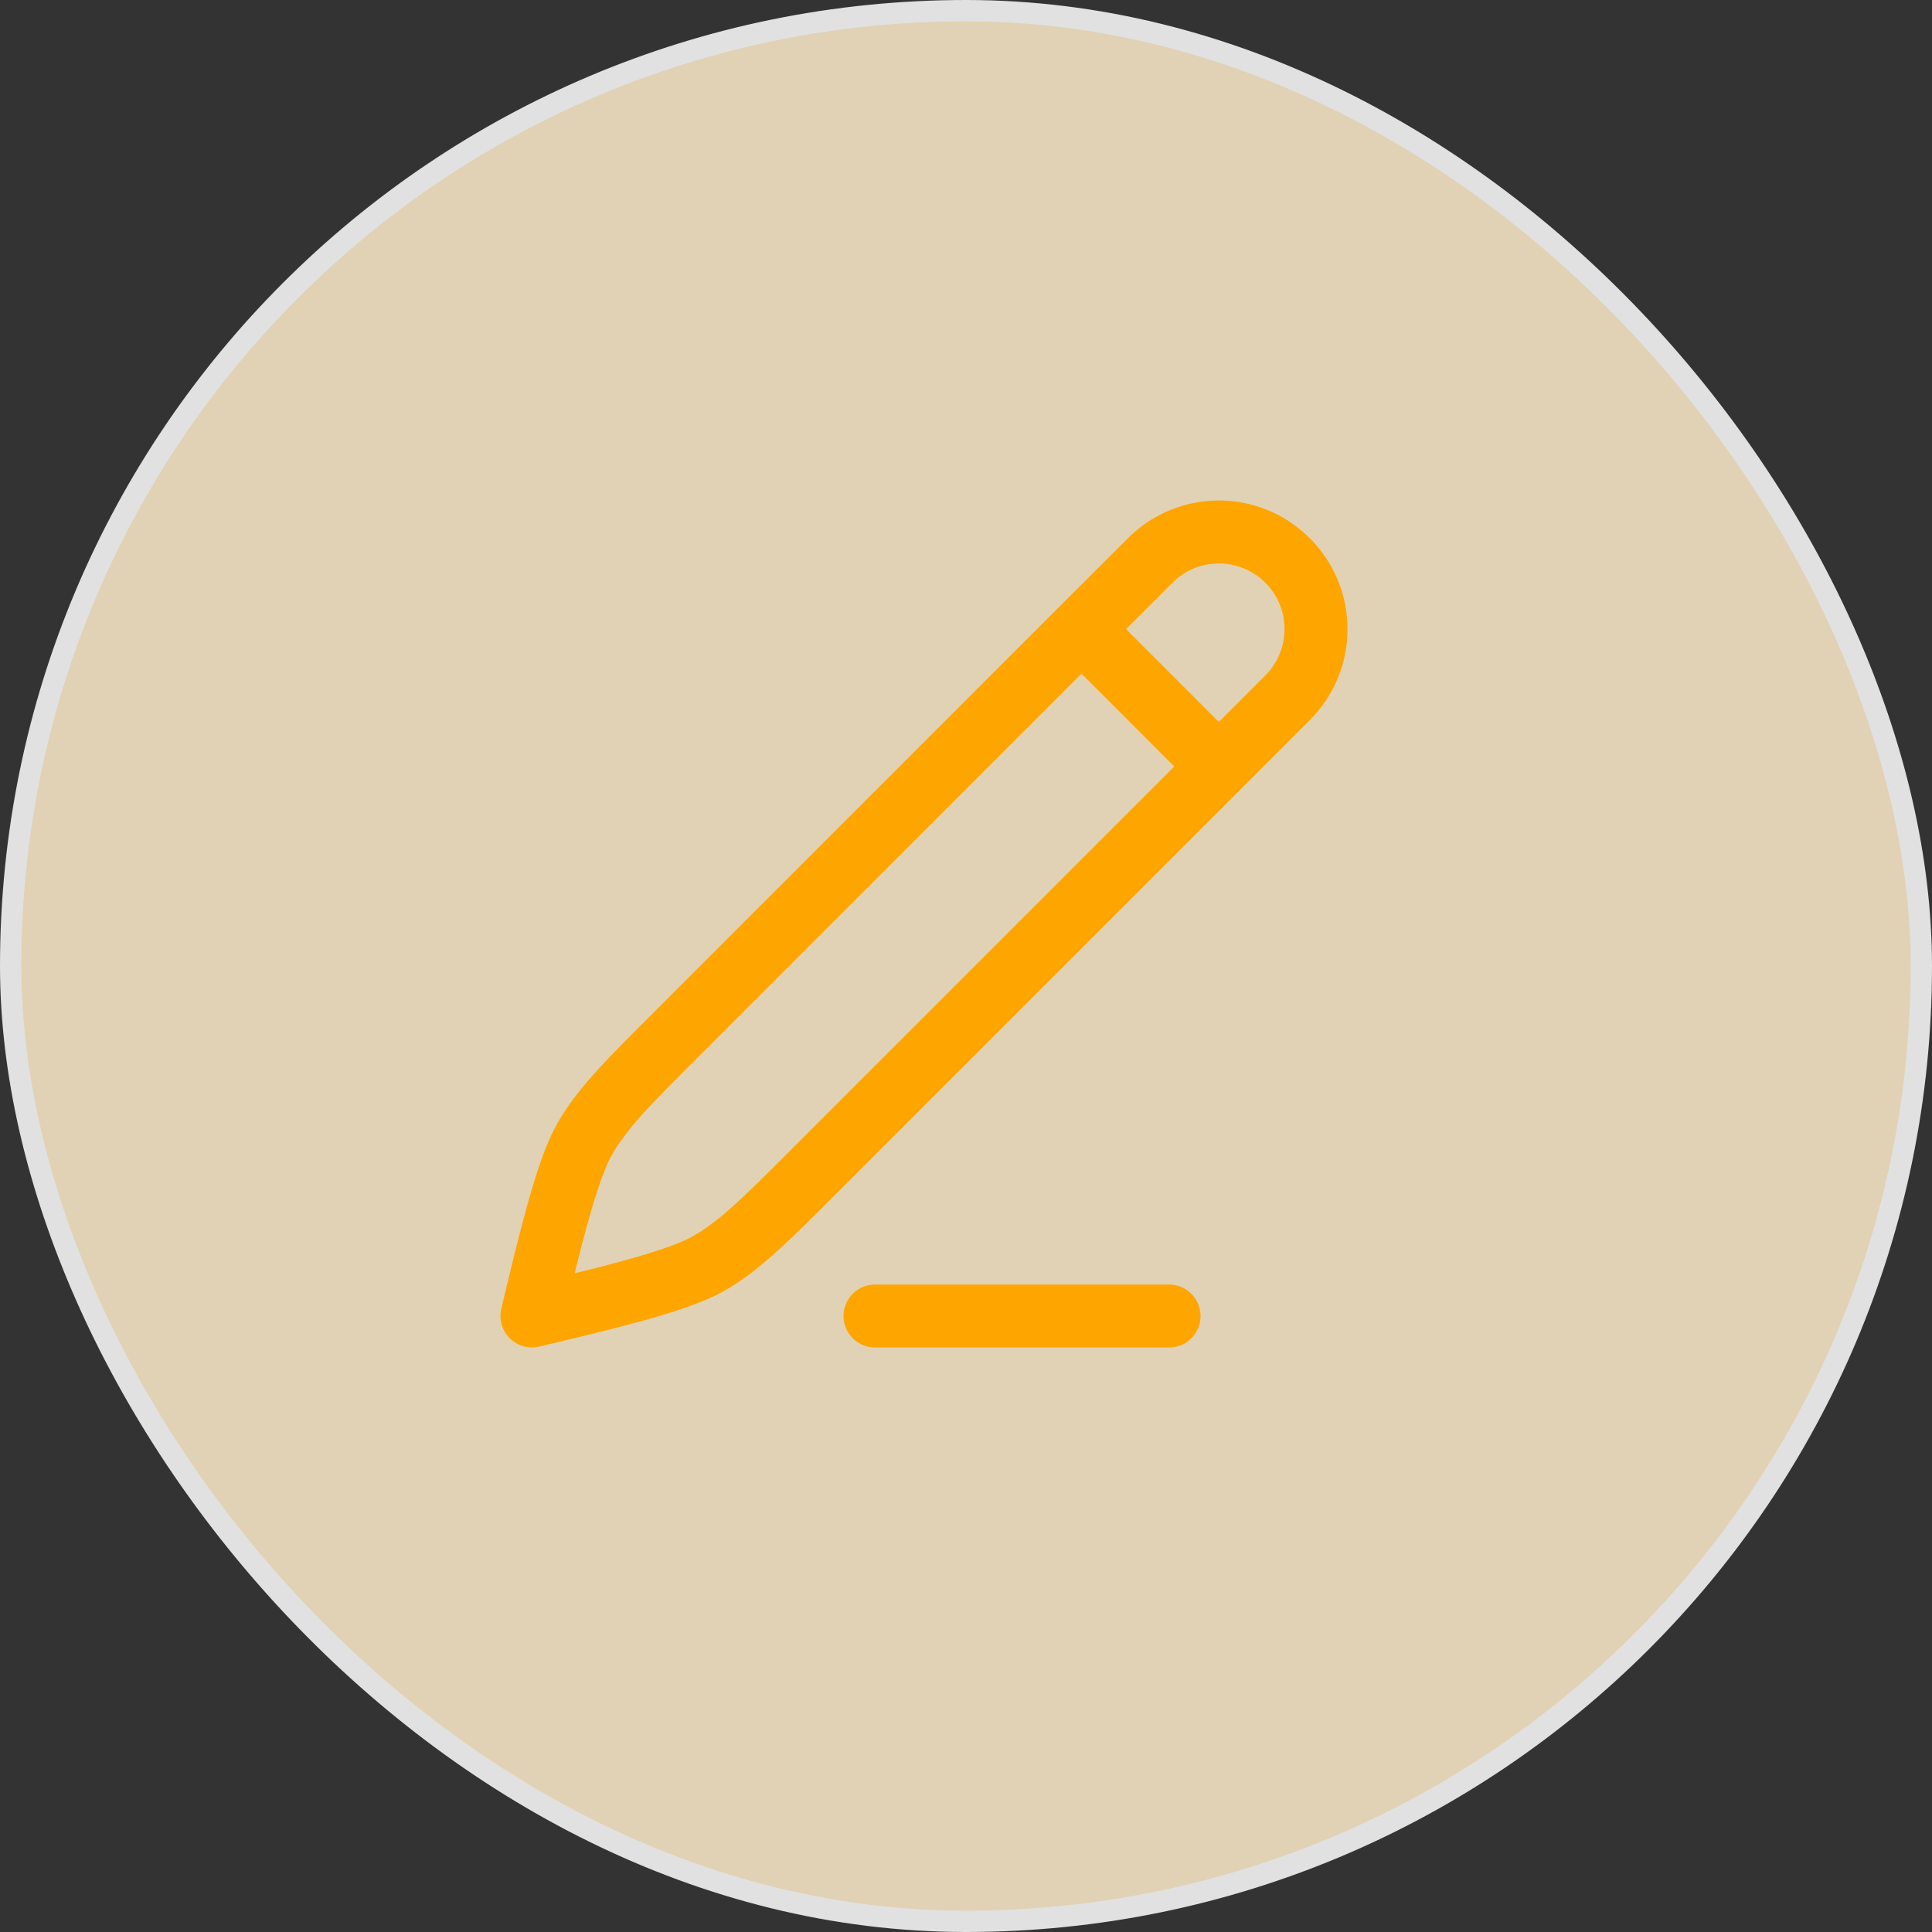 <svg width="23" height="23" viewBox="0 0 23 23" fill="none" xmlns="http://www.w3.org/2000/svg">
<rect x="0" y="0" width="23" height="23" fill="#333333" stroke="none"/>
<g opacity="0.85">
<rect x="0.127" y="0.127" width="22.746" height="22.746" rx="11.373" fill="#FFEDCB" stroke="white" stroke-width="0.254"/>
</g>
<path d="M12.875 7.489L13.693 6.672C14.144 6.22 14.876 6.22 15.328 6.672C15.78 7.123 15.78 7.855 15.328 8.307L14.51 9.125M12.875 7.489L8.072 12.293C7.462 12.902 7.157 13.207 6.95 13.579C6.742 13.95 6.533 14.827 6.333 15.666C7.172 15.467 8.05 15.258 8.421 15.05C8.793 14.842 9.097 14.538 9.707 13.928L14.51 9.125M12.875 7.489L14.51 9.125" stroke="#FFA500" stroke-width="0.75" stroke-linecap="round" stroke-linejoin="round"/>
<path d="M10.417 15.667H13.917" stroke="#FFA500" stroke-width="0.75" stroke-linecap="round"/>
</svg>
